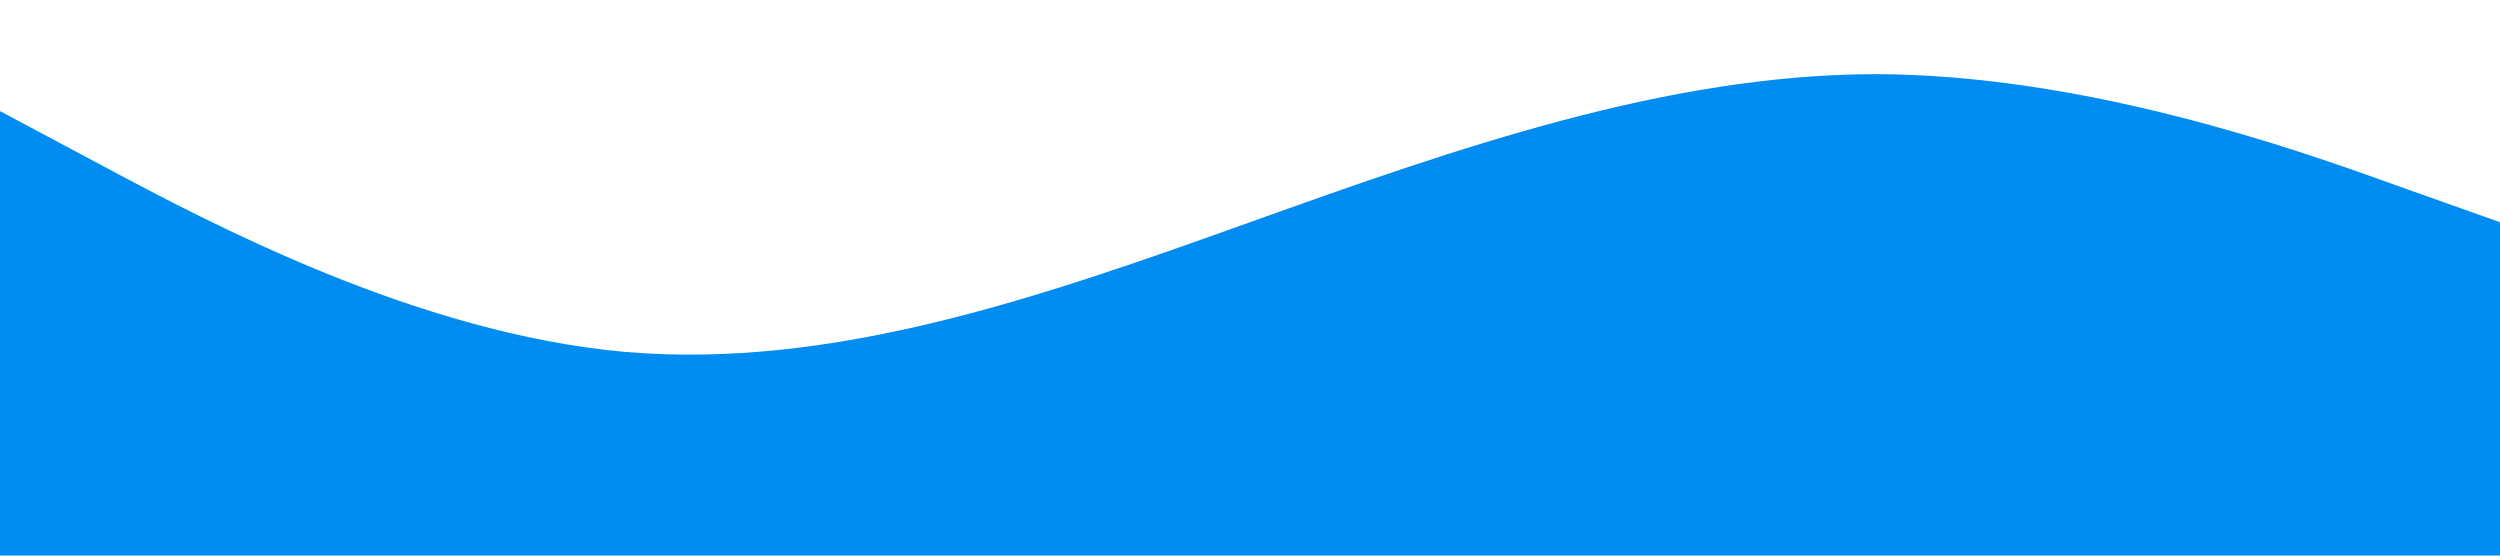 <?xml version="1.0" standalone="no"?><svg xmlns="http://www.w3.org/2000/svg" viewBox="0 0 1440 320"><path fill="#008cf0" fill-opacity="1" d="M0,64L60,96C120,128,240,192,360,202.7C480,213,600,171,720,128C840,85,960,43,1080,42.7C1200,43,1320,85,1380,106.7L1440,128L1440,320L1380,320C1320,320,1200,320,1080,320C960,320,840,320,720,320C600,320,480,320,360,320C240,320,120,320,60,320L0,320Z"></path></svg>